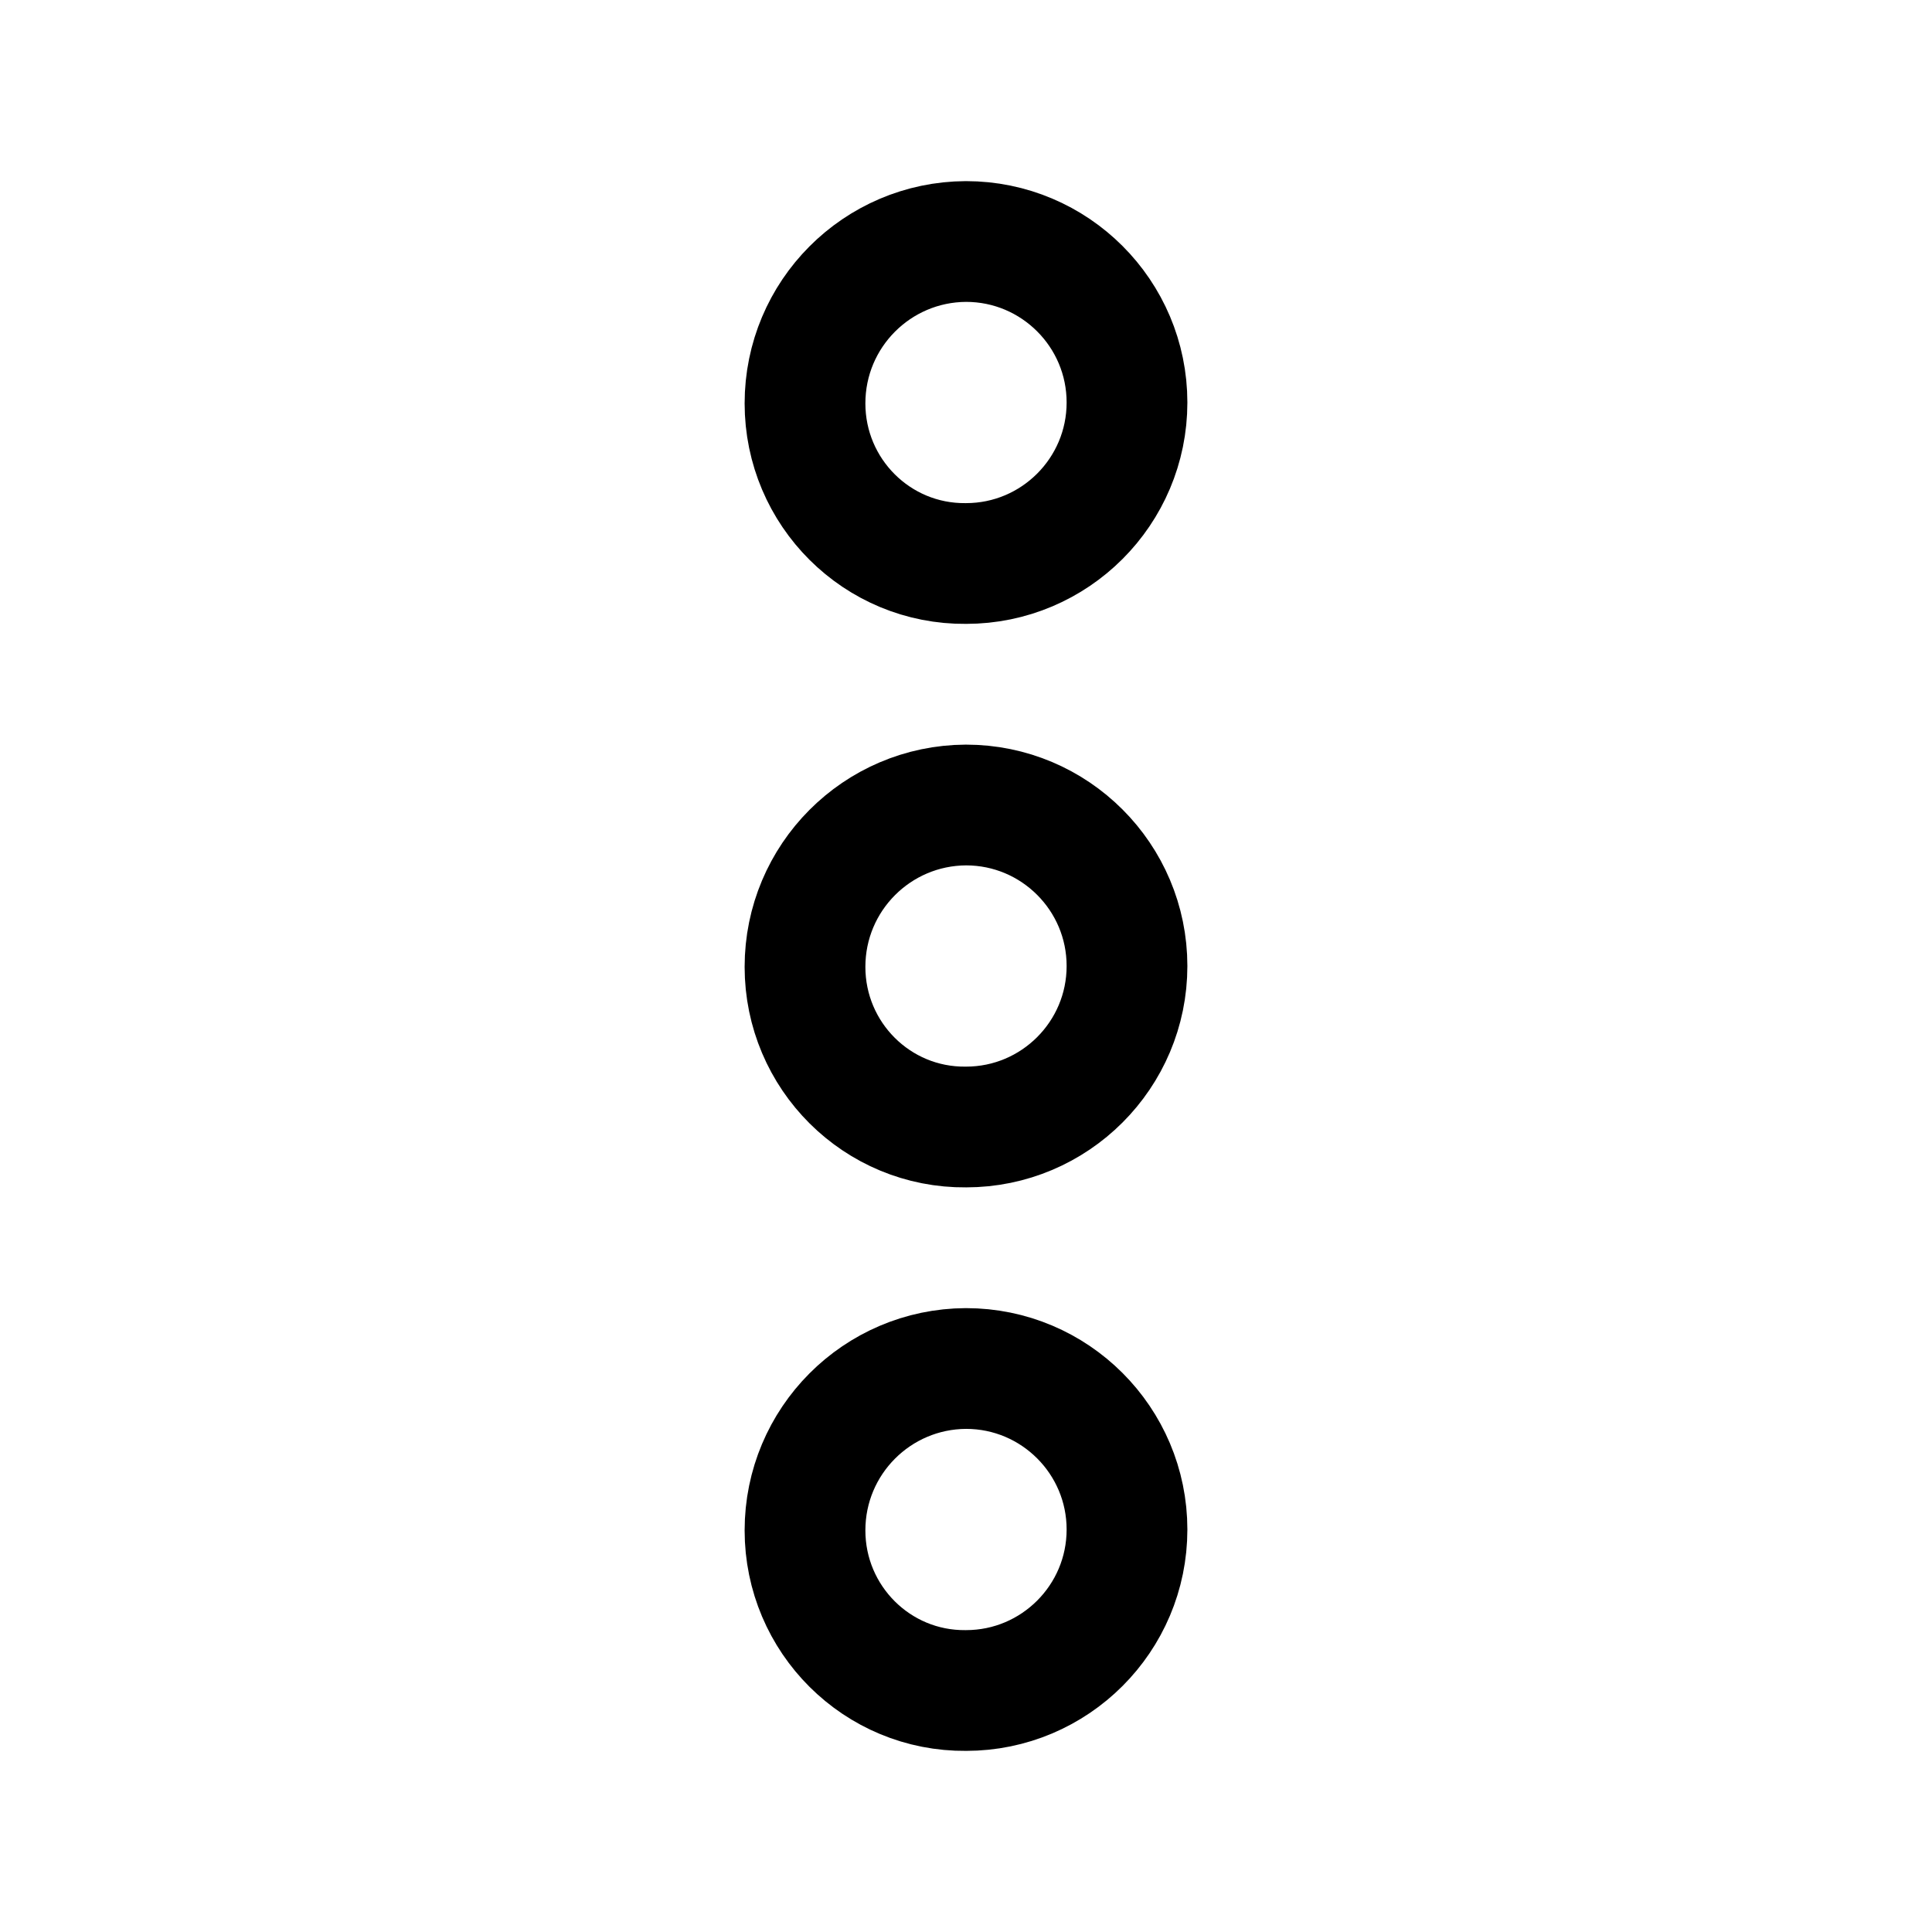 <svg width="24" height="24" viewBox="0 0 24 24" fill="none" xmlns="http://www.w3.org/2000/svg">
<g clip-path="url(#clip0_50_16317)">
<path d="M10 12.011C10 13.115 10.896 14.011 12 14C13.104 14 14 13.104 14 12C14 10.896 13.104 10 12 10C10.896 10.005 10 10.901 10 12.011Z" stroke="black" stroke-width="1.5" stroke-linecap="round" stroke-linejoin="round"/>
<path d="M10 5.011C10 6.115 10.896 7.011 12 7C13.104 7 14 6.104 14 5C14 3.896 13.104 3 12 3C10.896 3.005 10 3.901 10 5.011Z" stroke="black" stroke-width="1.5" stroke-linecap="round" stroke-linejoin="round"/>
<path d="M10 19.011C10 20.115 10.896 21.011 12 21C13.104 21 14 20.104 14 19C14 17.896 13.104 17 12 17C10.896 17.005 10 17.901 10 19.011Z" stroke="black" stroke-width="1.5" stroke-linecap="round" stroke-linejoin="round"/>
</g>
<defs>
<clipPath id="clip0_50_16317">
<rect width="24" height="24" fill="white"/>
</clipPath>
</defs>
</svg>
